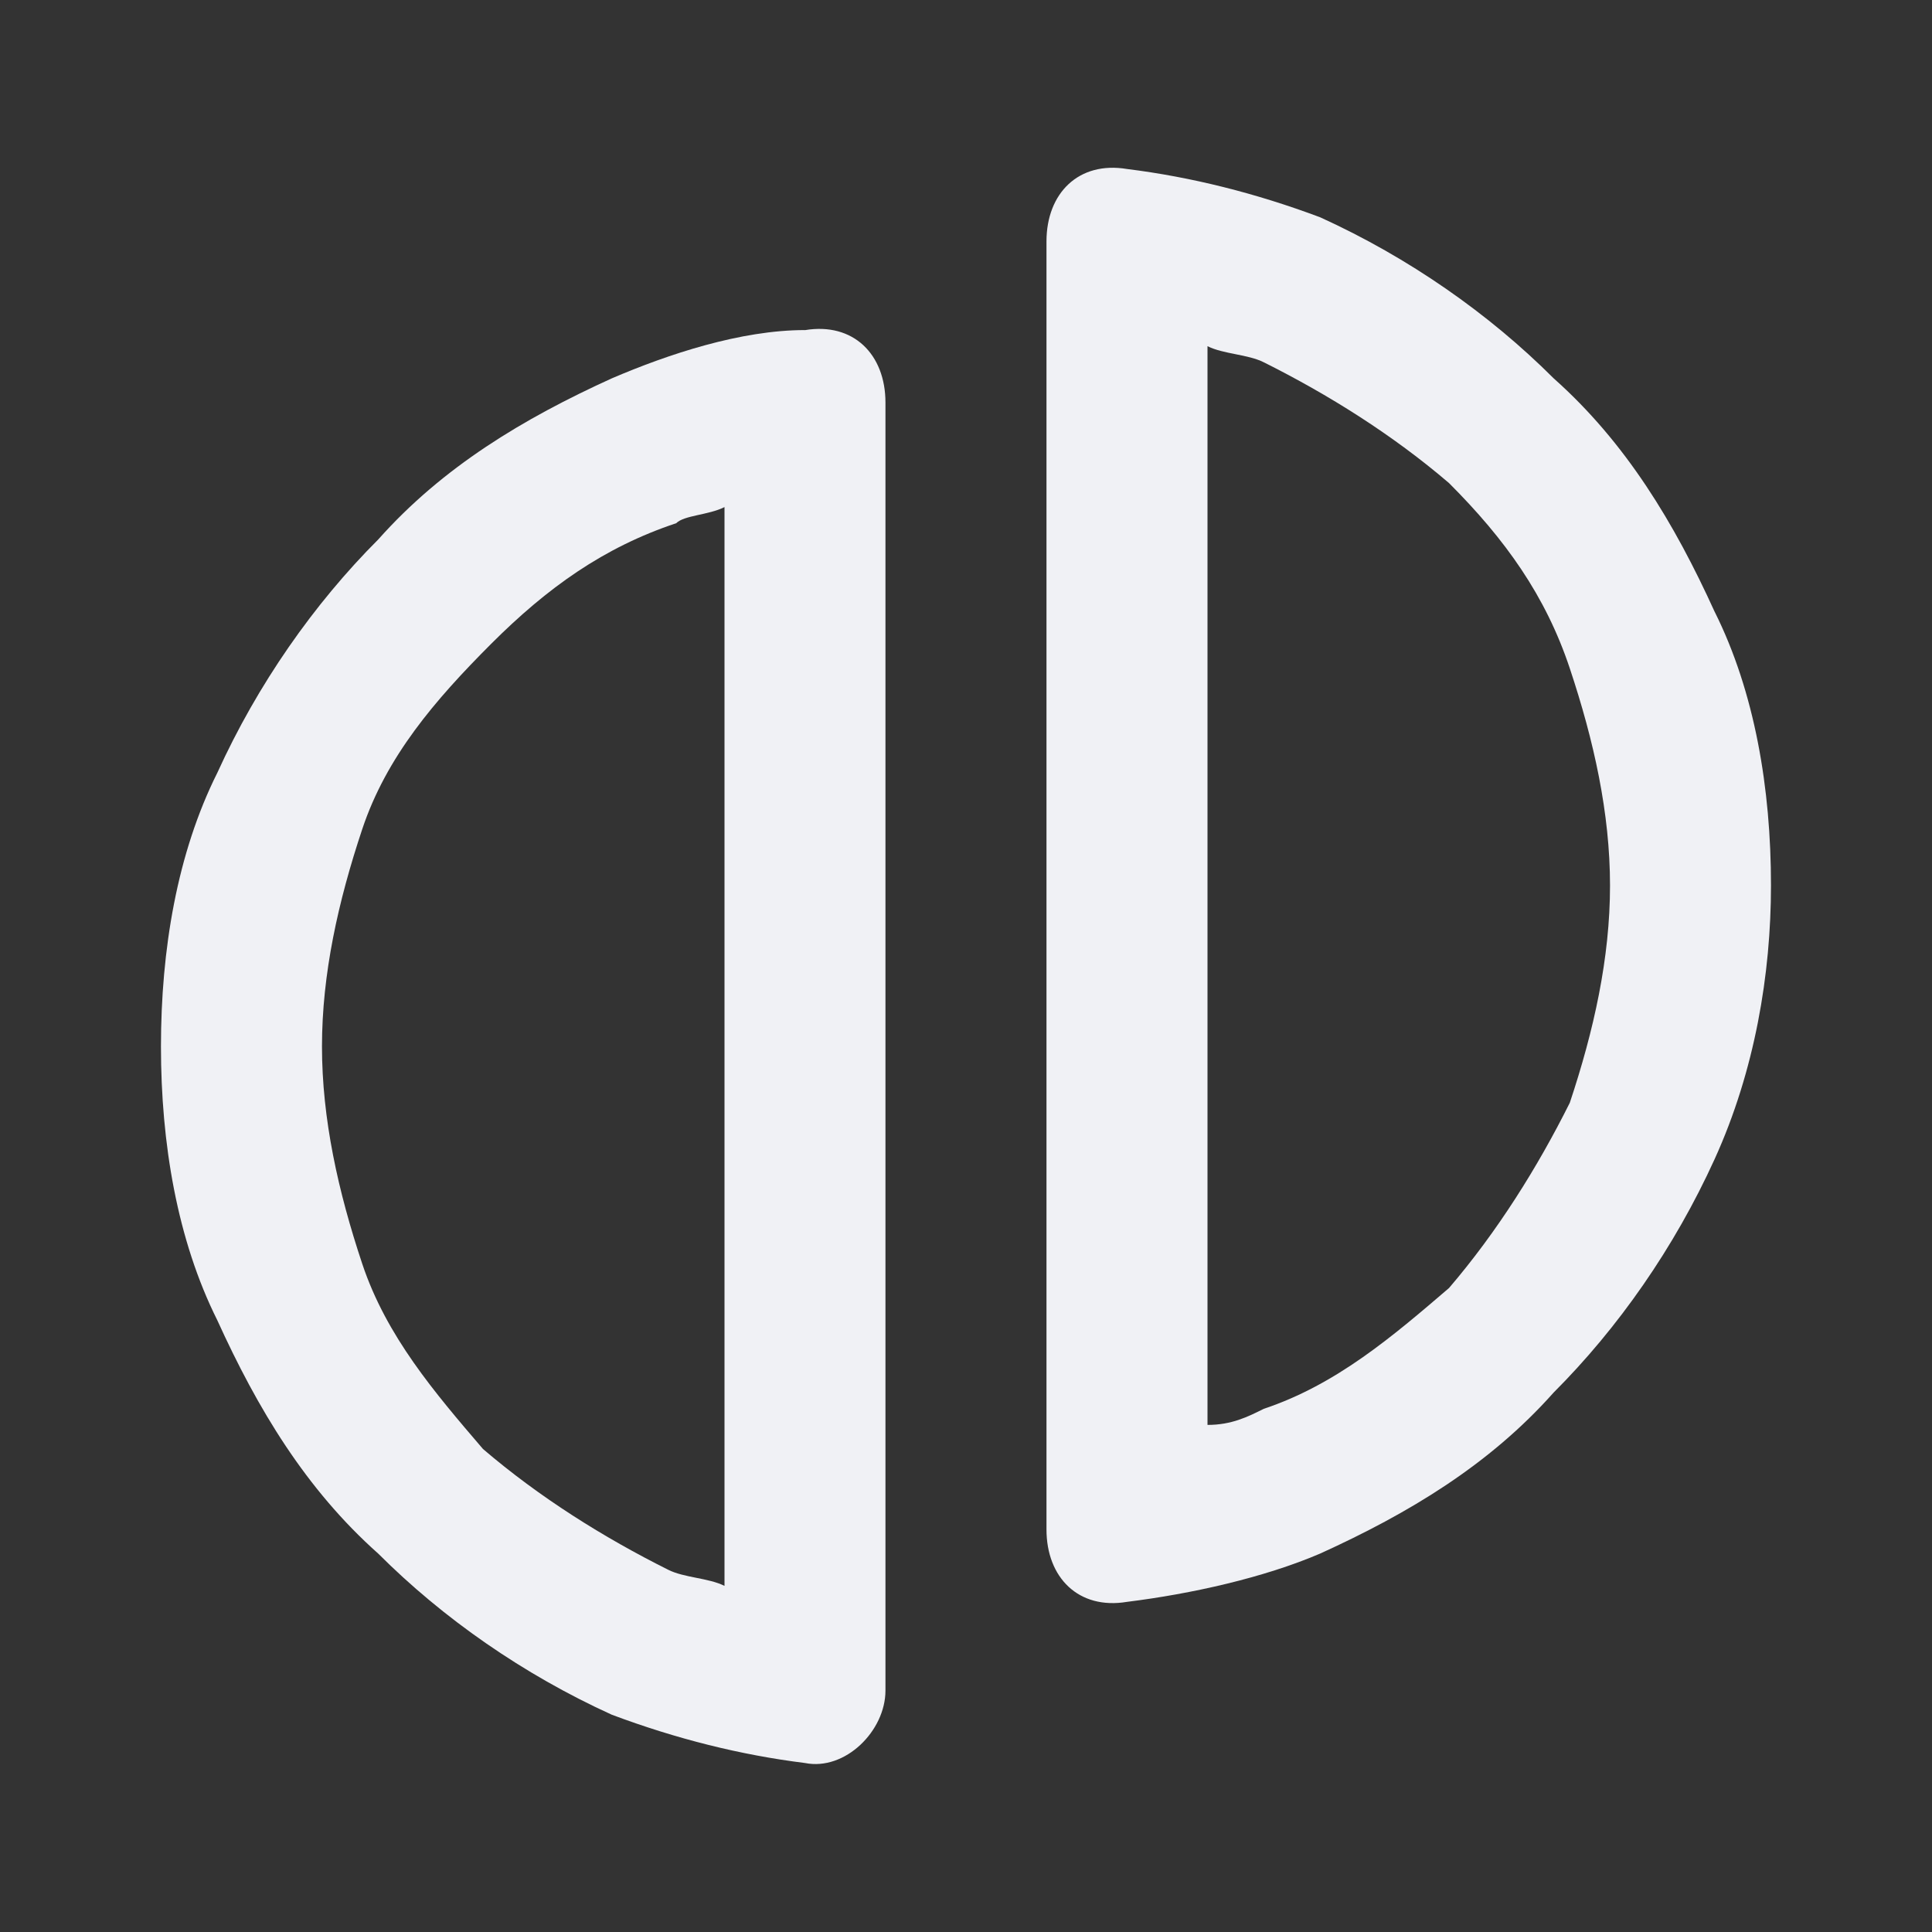 <!-- Generated by IcoMoon.io -->
<svg version="1.1" xmlns="http://www.w3.org/2000/svg" width="32" height="32" viewBox="0 0 32 32">
<rect x="0" y="0" width="32" height="32" fill="#333333" stroke="none"/>
<title>pie-02</title>
<path fill="#f0f1f5" d="M28.4 10.133c-0.667-1.467-1.467-2.8-2.667-3.867-1.067-1.067-2.4-2-3.867-2.667-1.067-0.4-2.133-0.667-3.2-0.8-0.8-0.133-1.333 0.4-1.333 1.2v21.333c0 0.8 0.533 1.333 1.333 1.2 1.067-0.133 2.267-0.4 3.2-0.8 1.467-0.667 2.8-1.467 3.867-2.667 1.067-1.067 2-2.4 2.667-3.867s0.933-3.067 0.933-4.533c0-1.6-0.267-3.2-0.933-4.533zM26 18.267c-0.533 1.067-1.2 2.133-2 3.067-0.933 0.8-1.867 1.6-3.067 2-0.267 0.133-0.533 0.267-0.933 0.267v-17.867c0.267 0.133 0.667 0.133 0.933 0.267 1.067 0.533 2.133 1.2 3.067 2 0.933 0.933 1.6 1.867 2 3.067s0.667 2.4 0.667 3.6c0 1.2-0.267 2.4-0.667 3.6z"></path>
<path fill="#f0f1f5" d="M13.333 5.467c-1.067 0-2.267 0.4-3.2 0.8-1.467 0.667-2.8 1.467-3.867 2.667-1.067 1.067-2 2.4-2.667 3.867-0.667 1.333-0.933 2.933-0.933 4.533s0.267 3.2 0.933 4.533c0.667 1.467 1.467 2.8 2.667 3.867 1.067 1.067 2.4 2 3.867 2.667 1.067 0.4 2.133 0.667 3.2 0.8 0.667 0.133 1.333-0.533 1.333-1.2v-21.333c0-0.8-0.533-1.333-1.333-1.2zM12 26.267c-0.267-0.133-0.667-0.133-0.933-0.267-1.067-0.533-2.133-1.2-3.067-2-0.8-0.933-1.6-1.867-2-3.067s-0.667-2.4-0.667-3.6c0-1.2 0.267-2.4 0.667-3.6s1.2-2.133 2.133-3.067c0.933-0.933 1.867-1.6 3.067-2 0.133-0.133 0.533-0.133 0.8-0.267v17.867z"></path>
</svg>

